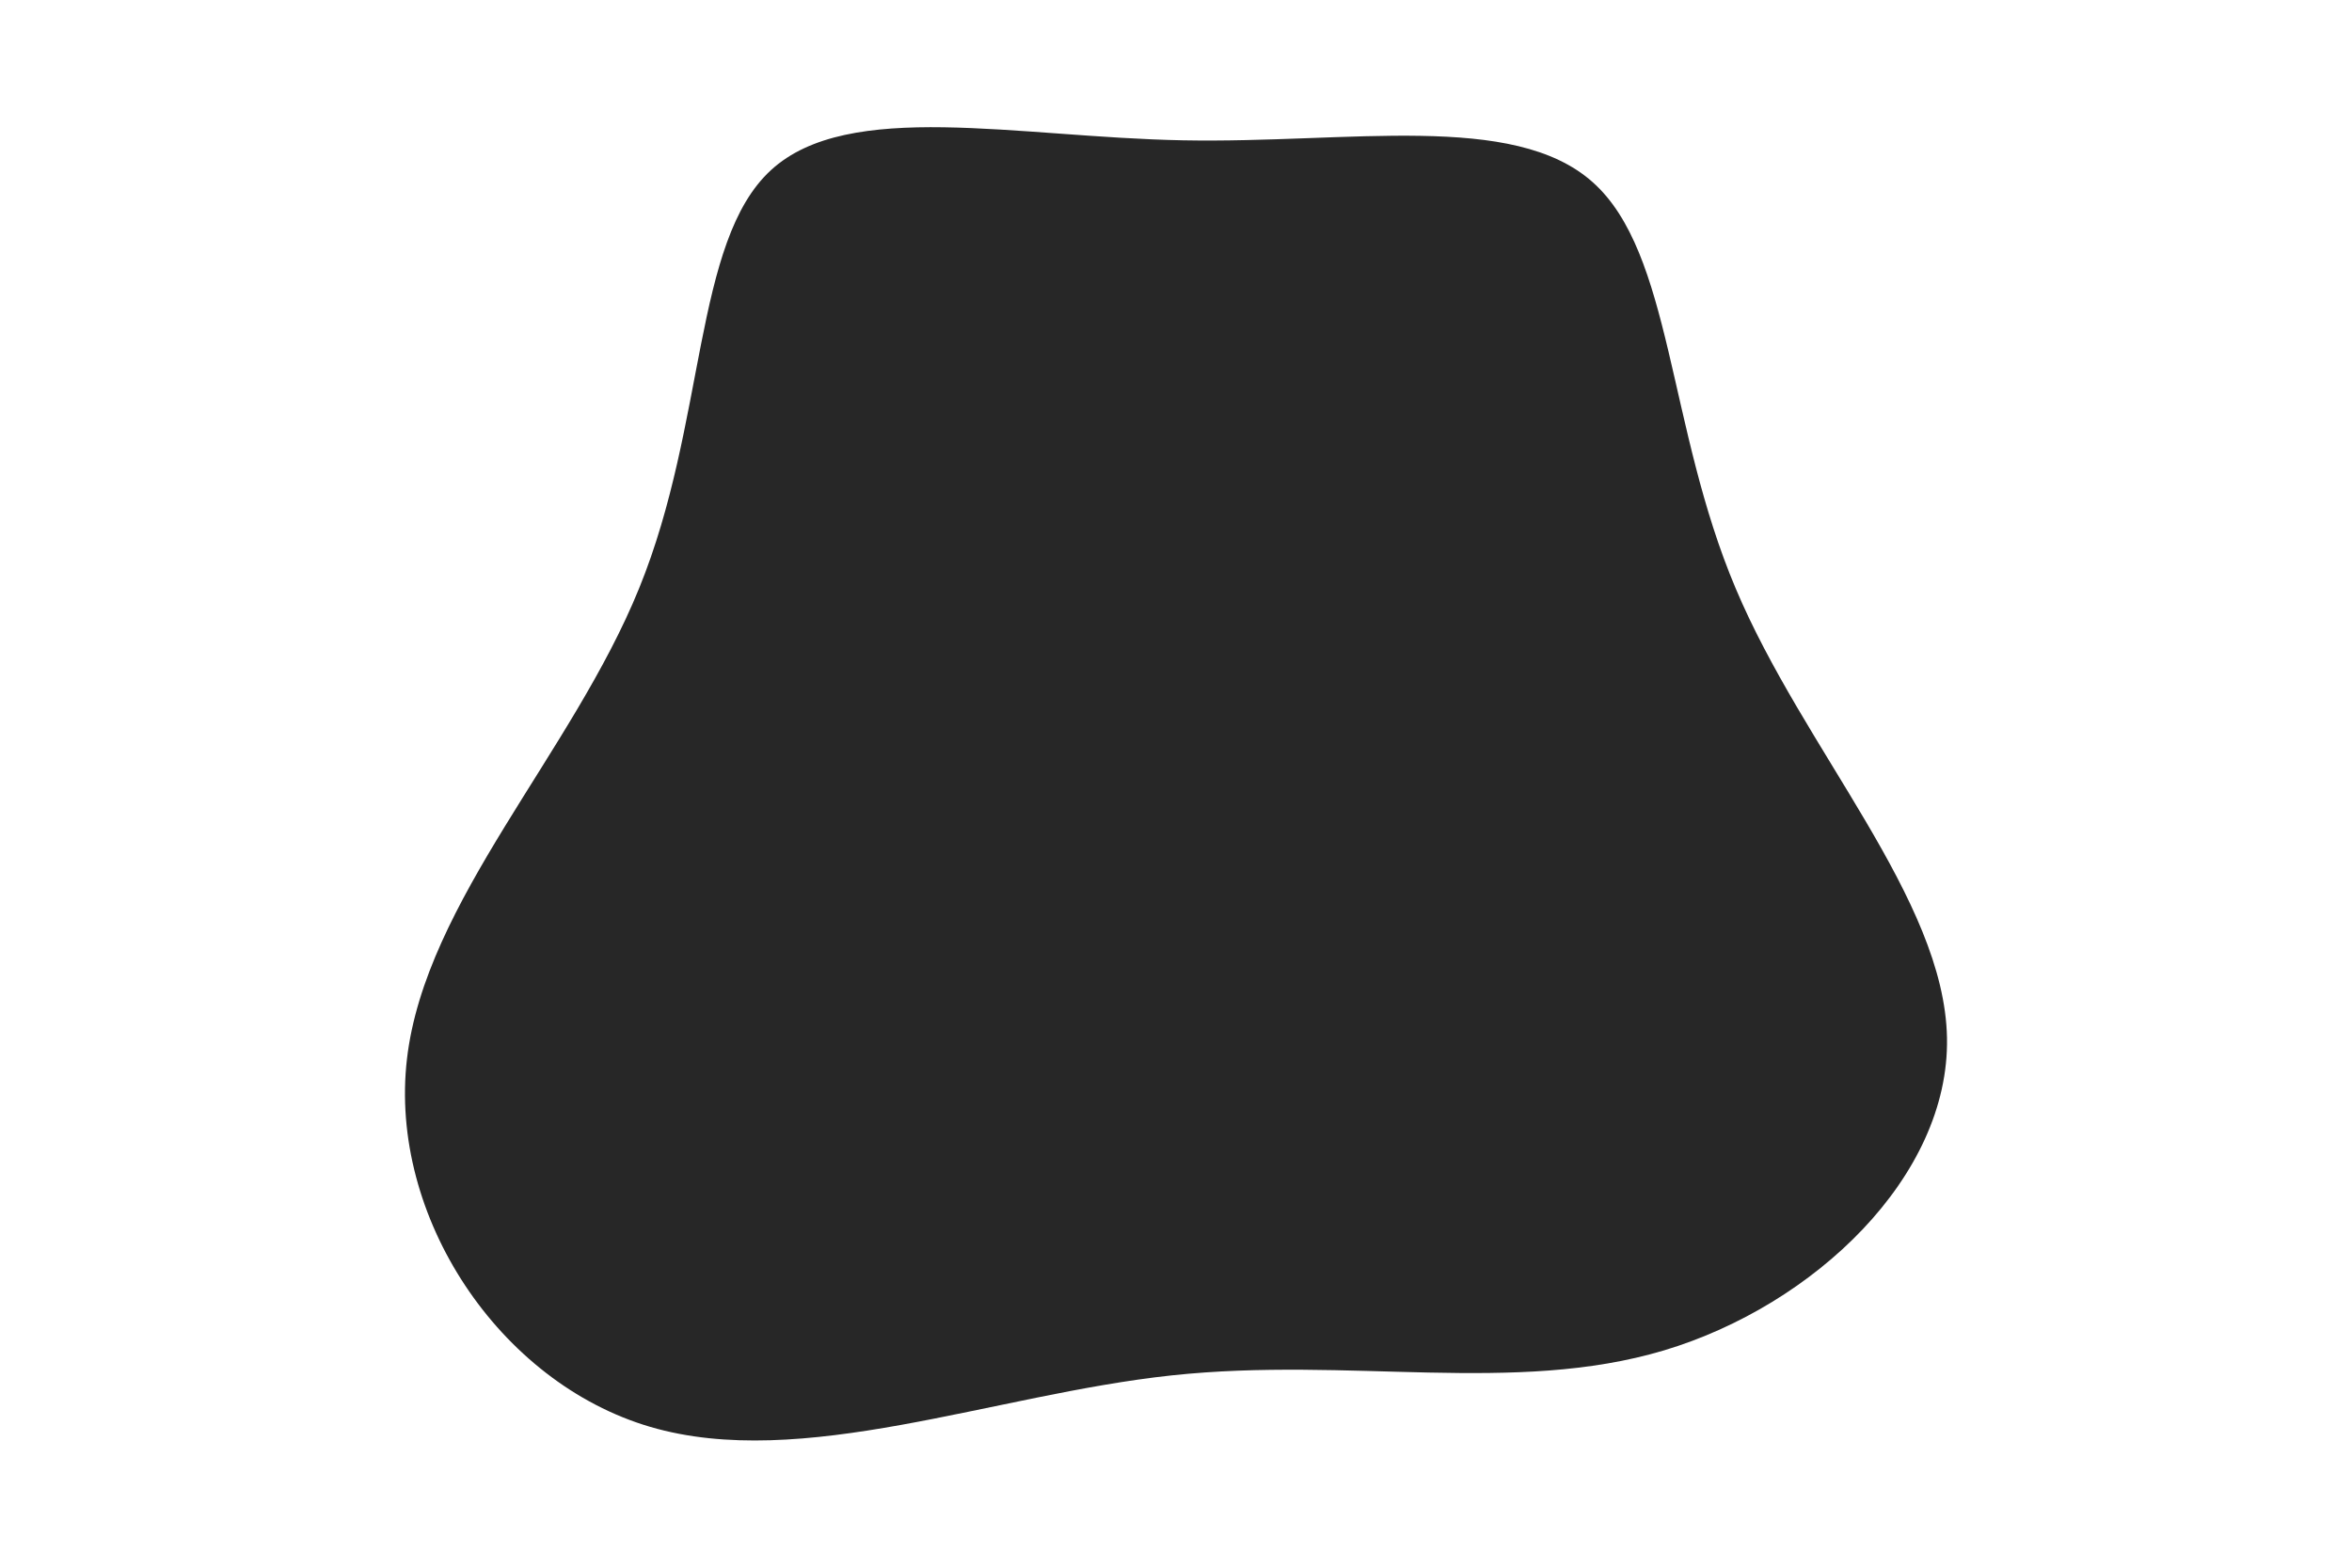 <svg id="visual" viewBox="0 0 900 600" width="900" height="600" xmlns="http://www.w3.org/2000/svg" xmlns:xlink="http://www.w3.org/1999/xlink" version="1.1"><g transform="translate(453.623 289.205)"><path d="M155.8 -219.5C186.3 -192.4 184.4 -125.8 210.5 -64.1C236.5 -2.3 290.4 54.8 291.4 108C292.4 161.1 240.5 210.4 183.2 227.6C125.8 244.8 62.9 229.9 -5.3 237.2C-73.5 244.5 -146.9 273.9 -204.8 256.9C-262.7 239.9 -304.9 176.3 -297.9 116.1C-290.9 55.9 -234.6 -1 -209 -64.2C-183.3 -127.4 -188.4 -196.8 -158.6 -224.1C-128.9 -251.4 -64.5 -236.7 -0.9 -235.5C62.7 -234.3 125.4 -246.6 155.8 -219.5" fill="#272727"></path></g></svg>